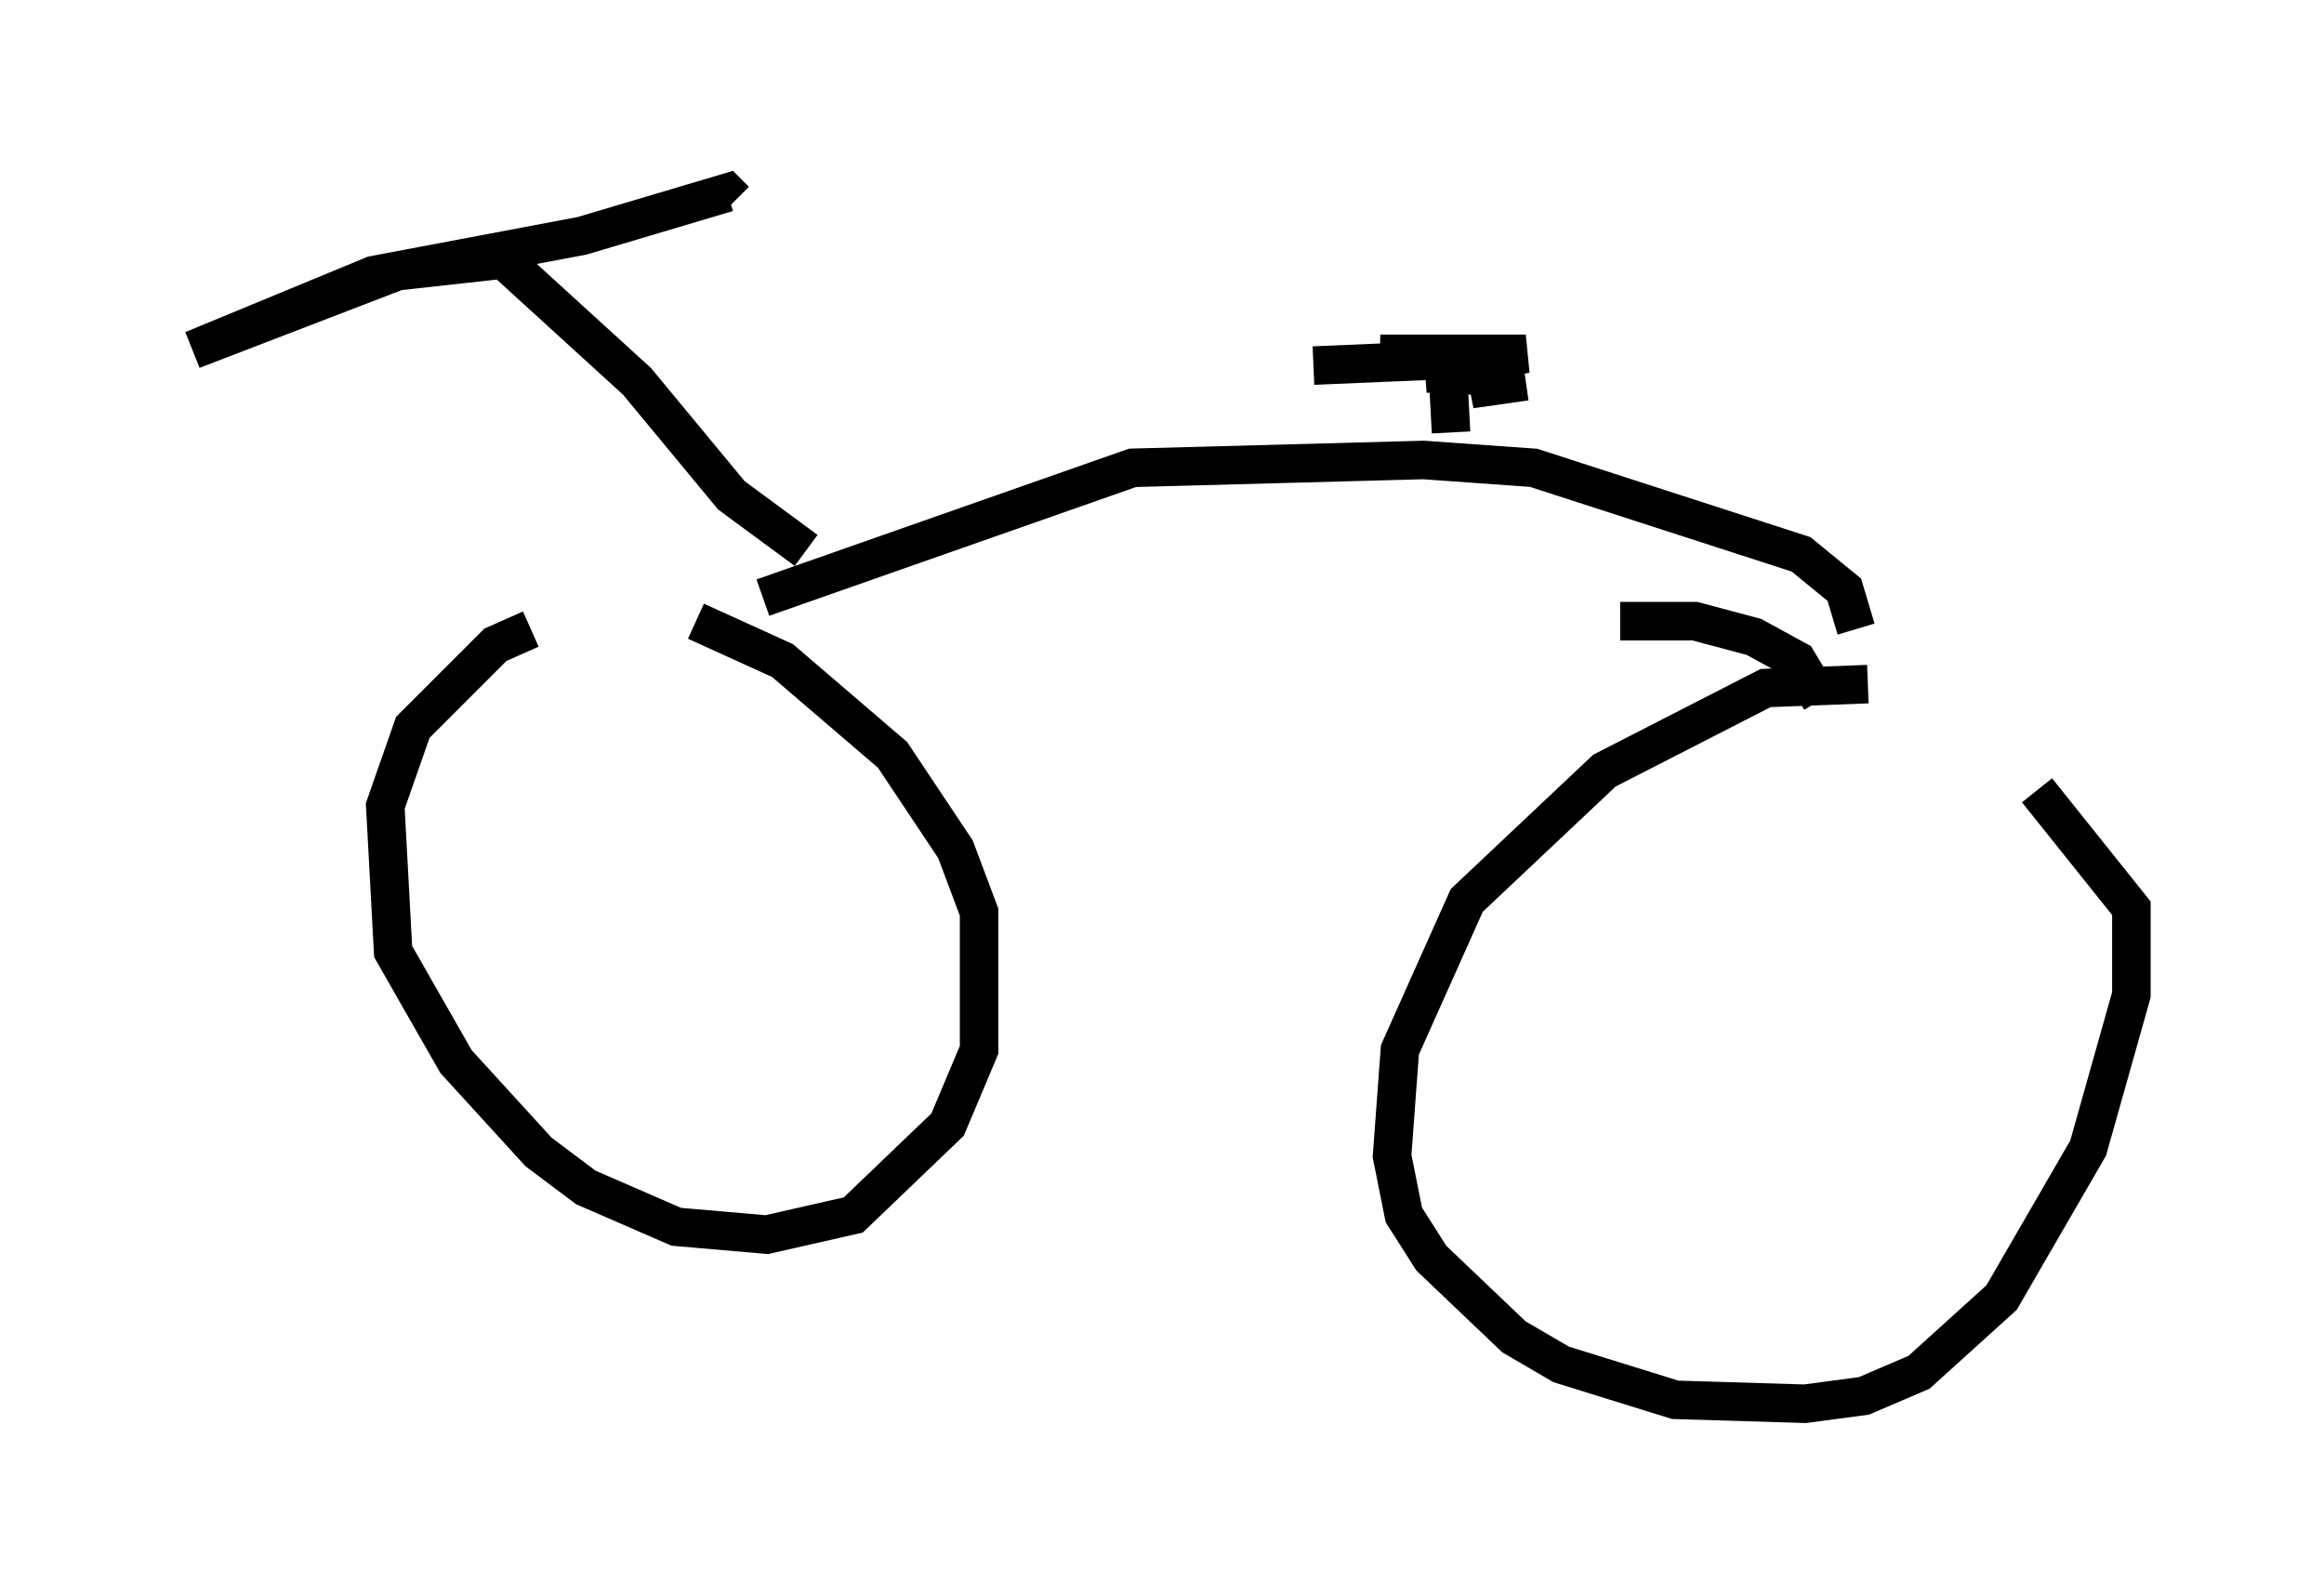 <?xml version="1.0" encoding="utf-8" ?>
<svg baseProfile="full" height="41.442" version="1.1" width="60.328" xmlns="http://www.w3.org/2000/svg" xmlns:ev="http://www.w3.org/2001/xml-events" xmlns:xlink="http://www.w3.org/1999/xlink"><defs /><rect fill="white" height="41.442" width="60.328" x="0" y="0" /><path d="M16.331, 16.229 m-2.552, 0.102 l-0.919, 0.408 -2.144, 2.144 l-0.715, 2.042 0.204, 3.777 l1.633, 2.858 2.144, 2.348 l1.225, 0.919 2.348, 1.021 l2.348, 0.204 2.246, -0.51 l2.45, -2.348 0.817, -1.94 l0.0, -3.573 -0.613, -1.633 l-1.633, -2.45 -2.858, -2.45 l-2.246, -1.021 m30.421, 1.633 l-2.654, 0.102 -4.185, 2.144 l-3.573, 3.369 -1.735, 3.879 l-0.204, 2.756 0.306, 1.531 l0.715, 1.123 2.144, 2.042 l1.225, 0.715 2.96, 0.919 l3.369, 0.102 1.531, -0.204 l1.429, -0.613 2.144, -1.94 l2.246, -3.879 1.123, -3.981 l0.0, -2.246 -2.45, -3.063 m-4.696, -4.185 l-0.306, -1.021 -1.123, -0.919 l-6.942, -2.246 -2.858, -0.204 l-7.554, 0.204 -9.596, 3.369 m1.123, -1.225 l-1.94, -1.429 -2.45, -2.96 l-3.471, -3.165 -2.756, 0.306 l-5.308, 2.042 4.696, -1.94 l5.41, -1.021 3.777, -1.123 l0.204, 0.204 m22.969, 10.923 l1.94, 0.0 1.531, 0.408 l1.123, 0.613 0.613, 1.021 m-13.169, -8.677 l4.798, -0.204 -3.063, -0.102 l3.777, 0.0 -2.552, 0.51 l2.348, 0.102 -1.225, 0.306 l1.429, -0.204 m0.204, 0.306 l0.0, 0.0 m-2.246, -0.919 l0.102, 1.94 " fill="none" stroke="black" stroke-width="1" /></svg>